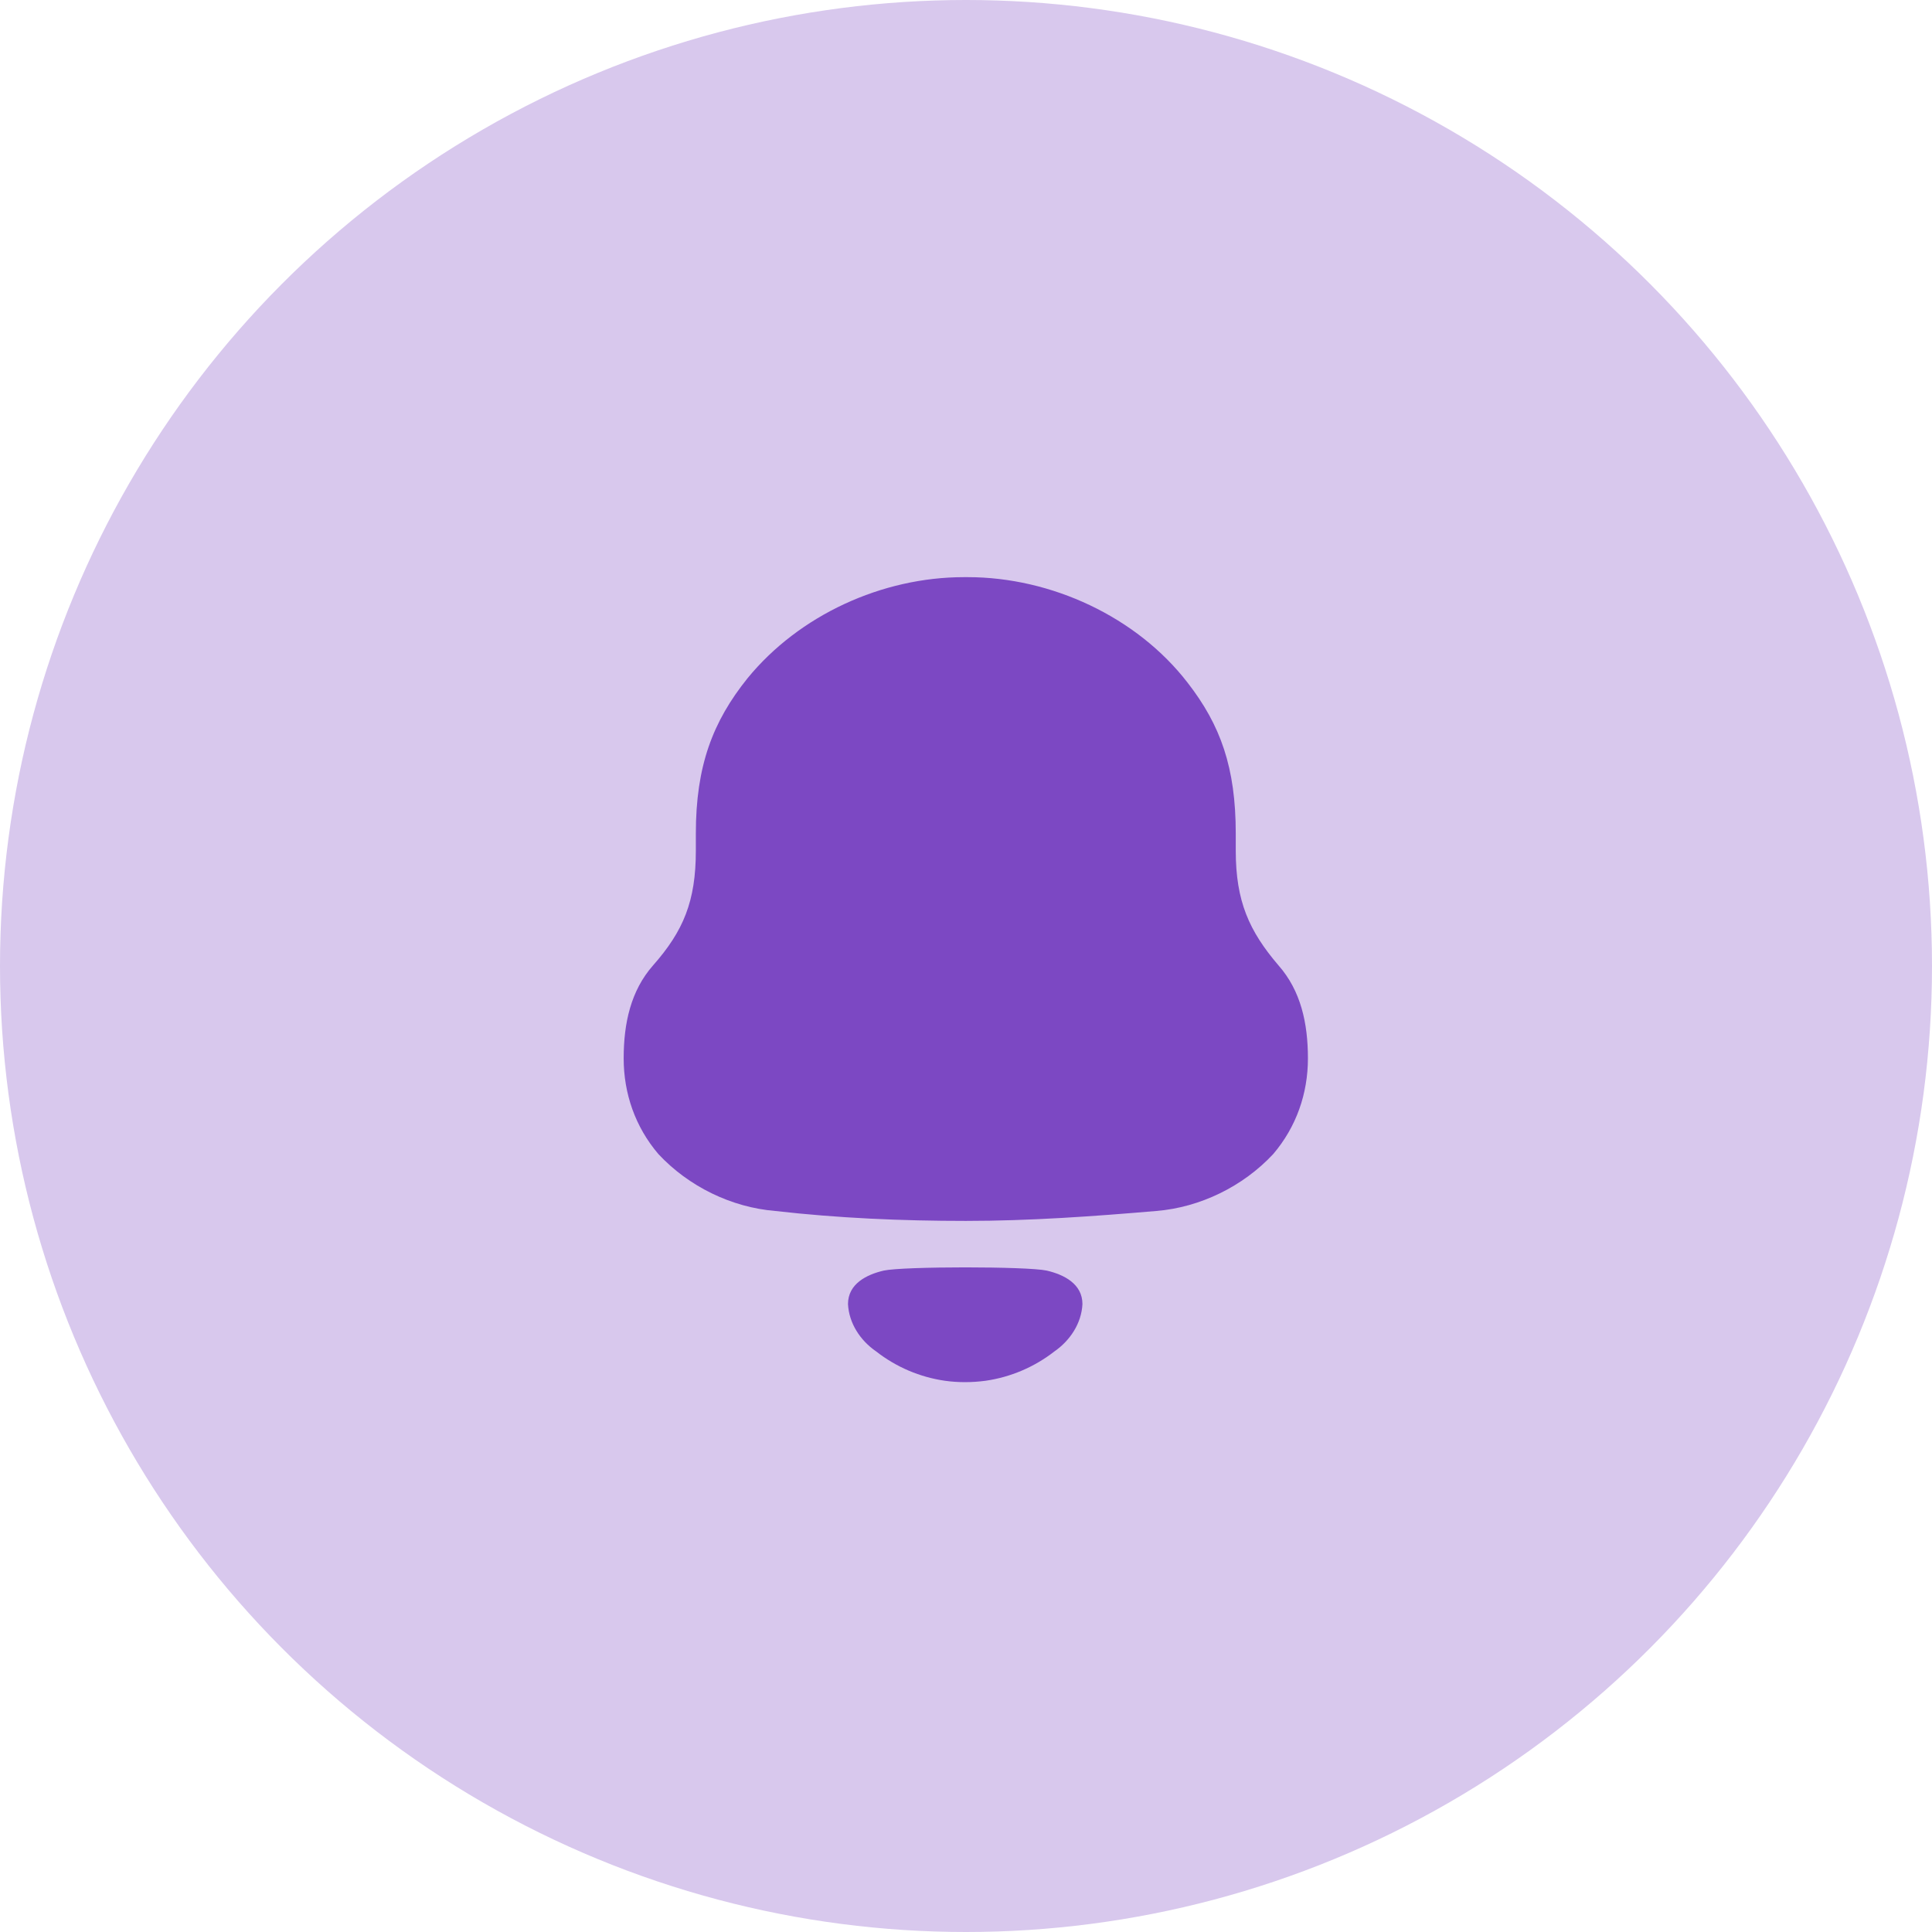 <svg width="48" height="48" viewBox="0 0 48 48" fill="none" xmlns="http://www.w3.org/2000/svg">
<circle cx="24" cy="24" r="24" fill="#D8C8ED"/>
<path d="M21.958 31.567C22.458 31.461 25.504 31.461 26.004 31.567C26.431 31.666 26.893 31.896 26.893 32.4C26.869 32.879 26.587 33.304 26.199 33.574C25.695 33.967 25.103 34.216 24.485 34.305C24.143 34.35 23.807 34.351 23.477 34.305C22.858 34.216 22.267 33.967 21.764 33.573C21.374 33.304 21.093 32.879 21.068 32.4C21.068 31.896 21.53 31.666 21.958 31.567ZM24.04 14.339C26.12 14.339 28.245 15.326 29.507 16.963C30.326 18.018 30.702 19.072 30.702 20.709V21.135C30.702 22.391 31.034 23.131 31.764 23.985C32.318 24.613 32.495 25.42 32.495 26.295C32.495 27.169 32.207 27.999 31.632 28.673C30.879 29.48 29.816 29.996 28.732 30.086C27.161 30.22 25.588 30.333 23.995 30.333C22.401 30.333 20.83 30.265 19.258 30.086C18.173 29.996 17.111 29.48 16.358 28.673C15.783 27.999 15.495 27.169 15.495 26.295C15.495 25.42 15.672 24.613 16.225 23.985C16.979 23.131 17.288 22.391 17.288 21.135V20.709C17.288 19.027 17.708 17.927 18.572 16.851C19.856 15.281 21.914 14.339 23.95 14.339H24.04Z" fill="#7C48C3"/>
</svg>
